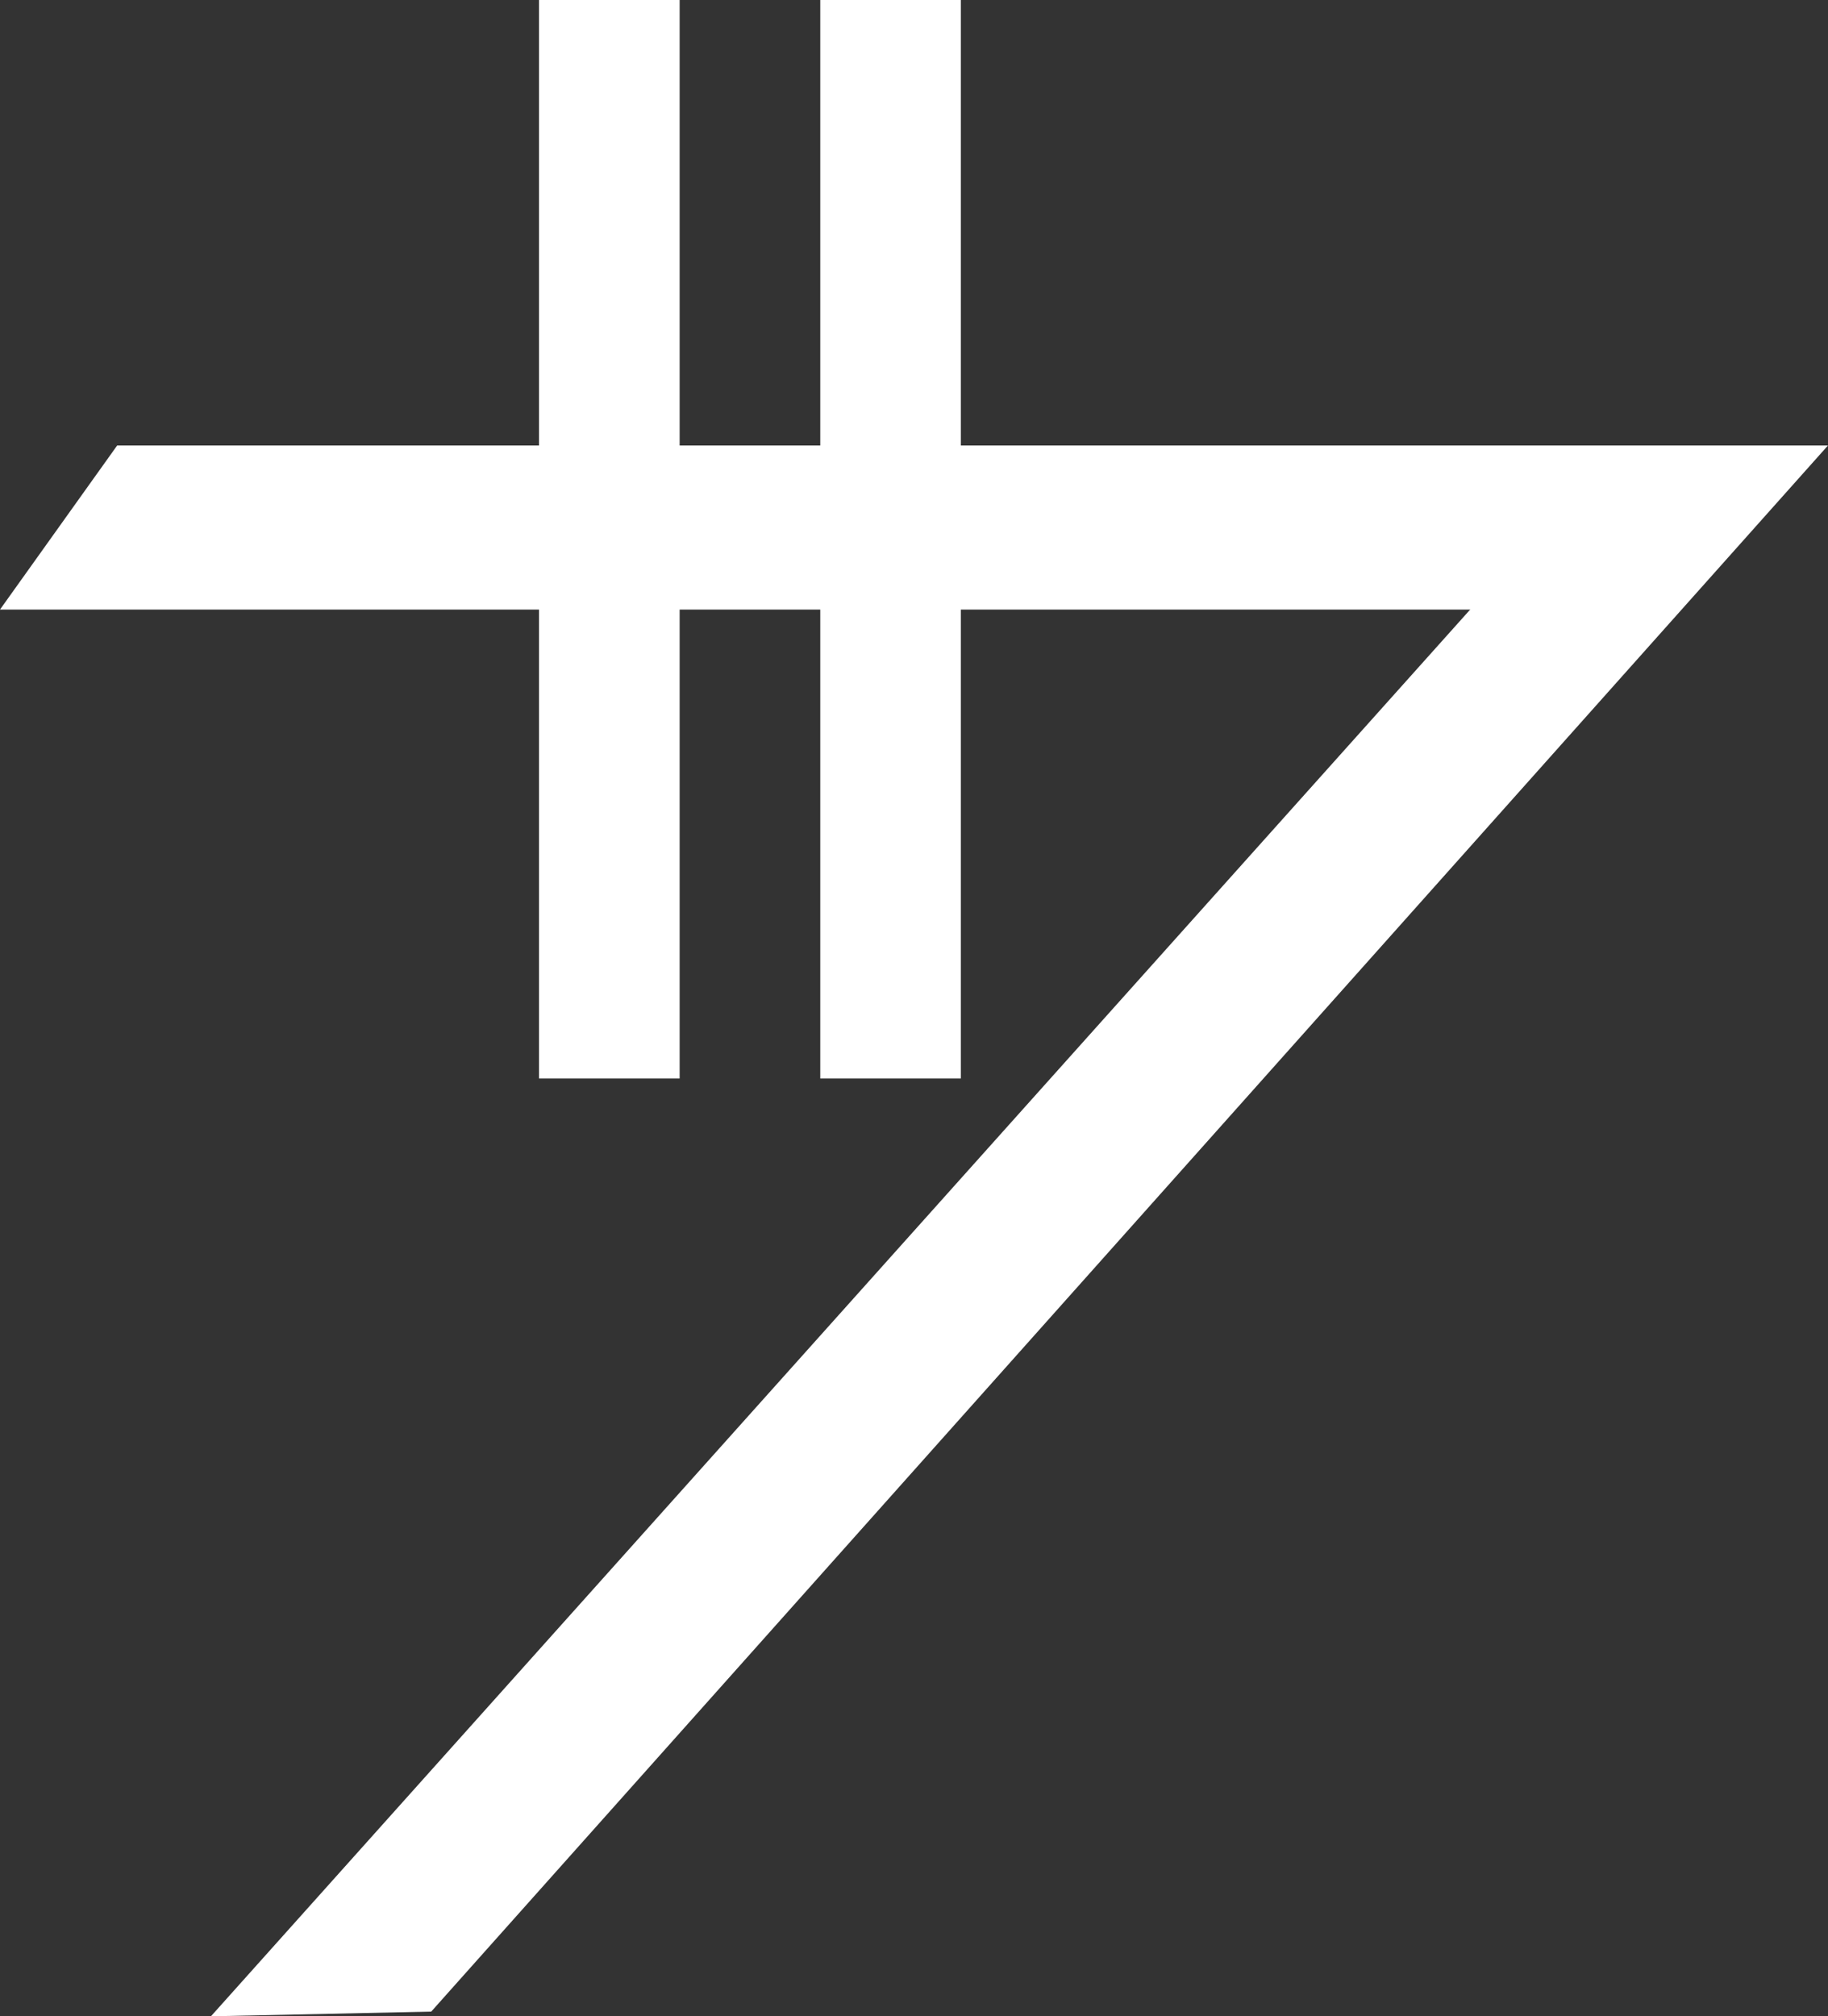 <?xml version="1.0" encoding="utf-8"?>
<!-- Generator: Adobe Illustrator 23.0.3, SVG Export Plug-In . SVG Version: 6.00 Build 0)  -->
<svg version="1.1" id="Layer_1" xmlns="http://www.w3.org/2000/svg" xmlns:xlink="http://www.w3.org/1999/xlink" x="0px" y="0px"
	 viewBox="0 0 78 86" style="enable-background:new 0 0 78 86;" xml:space="preserve">
<rect x="0" y="0" width="78" height="86" fill="#333333" stroke="none"/>
<style type="text/css">
	.st0{fill:#FFFFFF;}
</style>
<title>credit symbol</title>
<polygon class="st0" points="71,26 0,26 5,19 77,19 "/>
<polygon class="st0" points="9,86 69,19 78,19 18.4,85.8 "/>
<rect x="23" class="st0" width="6" height="46"/>
<rect x="35" class="st0" width="6" height="46"/>
</svg>
